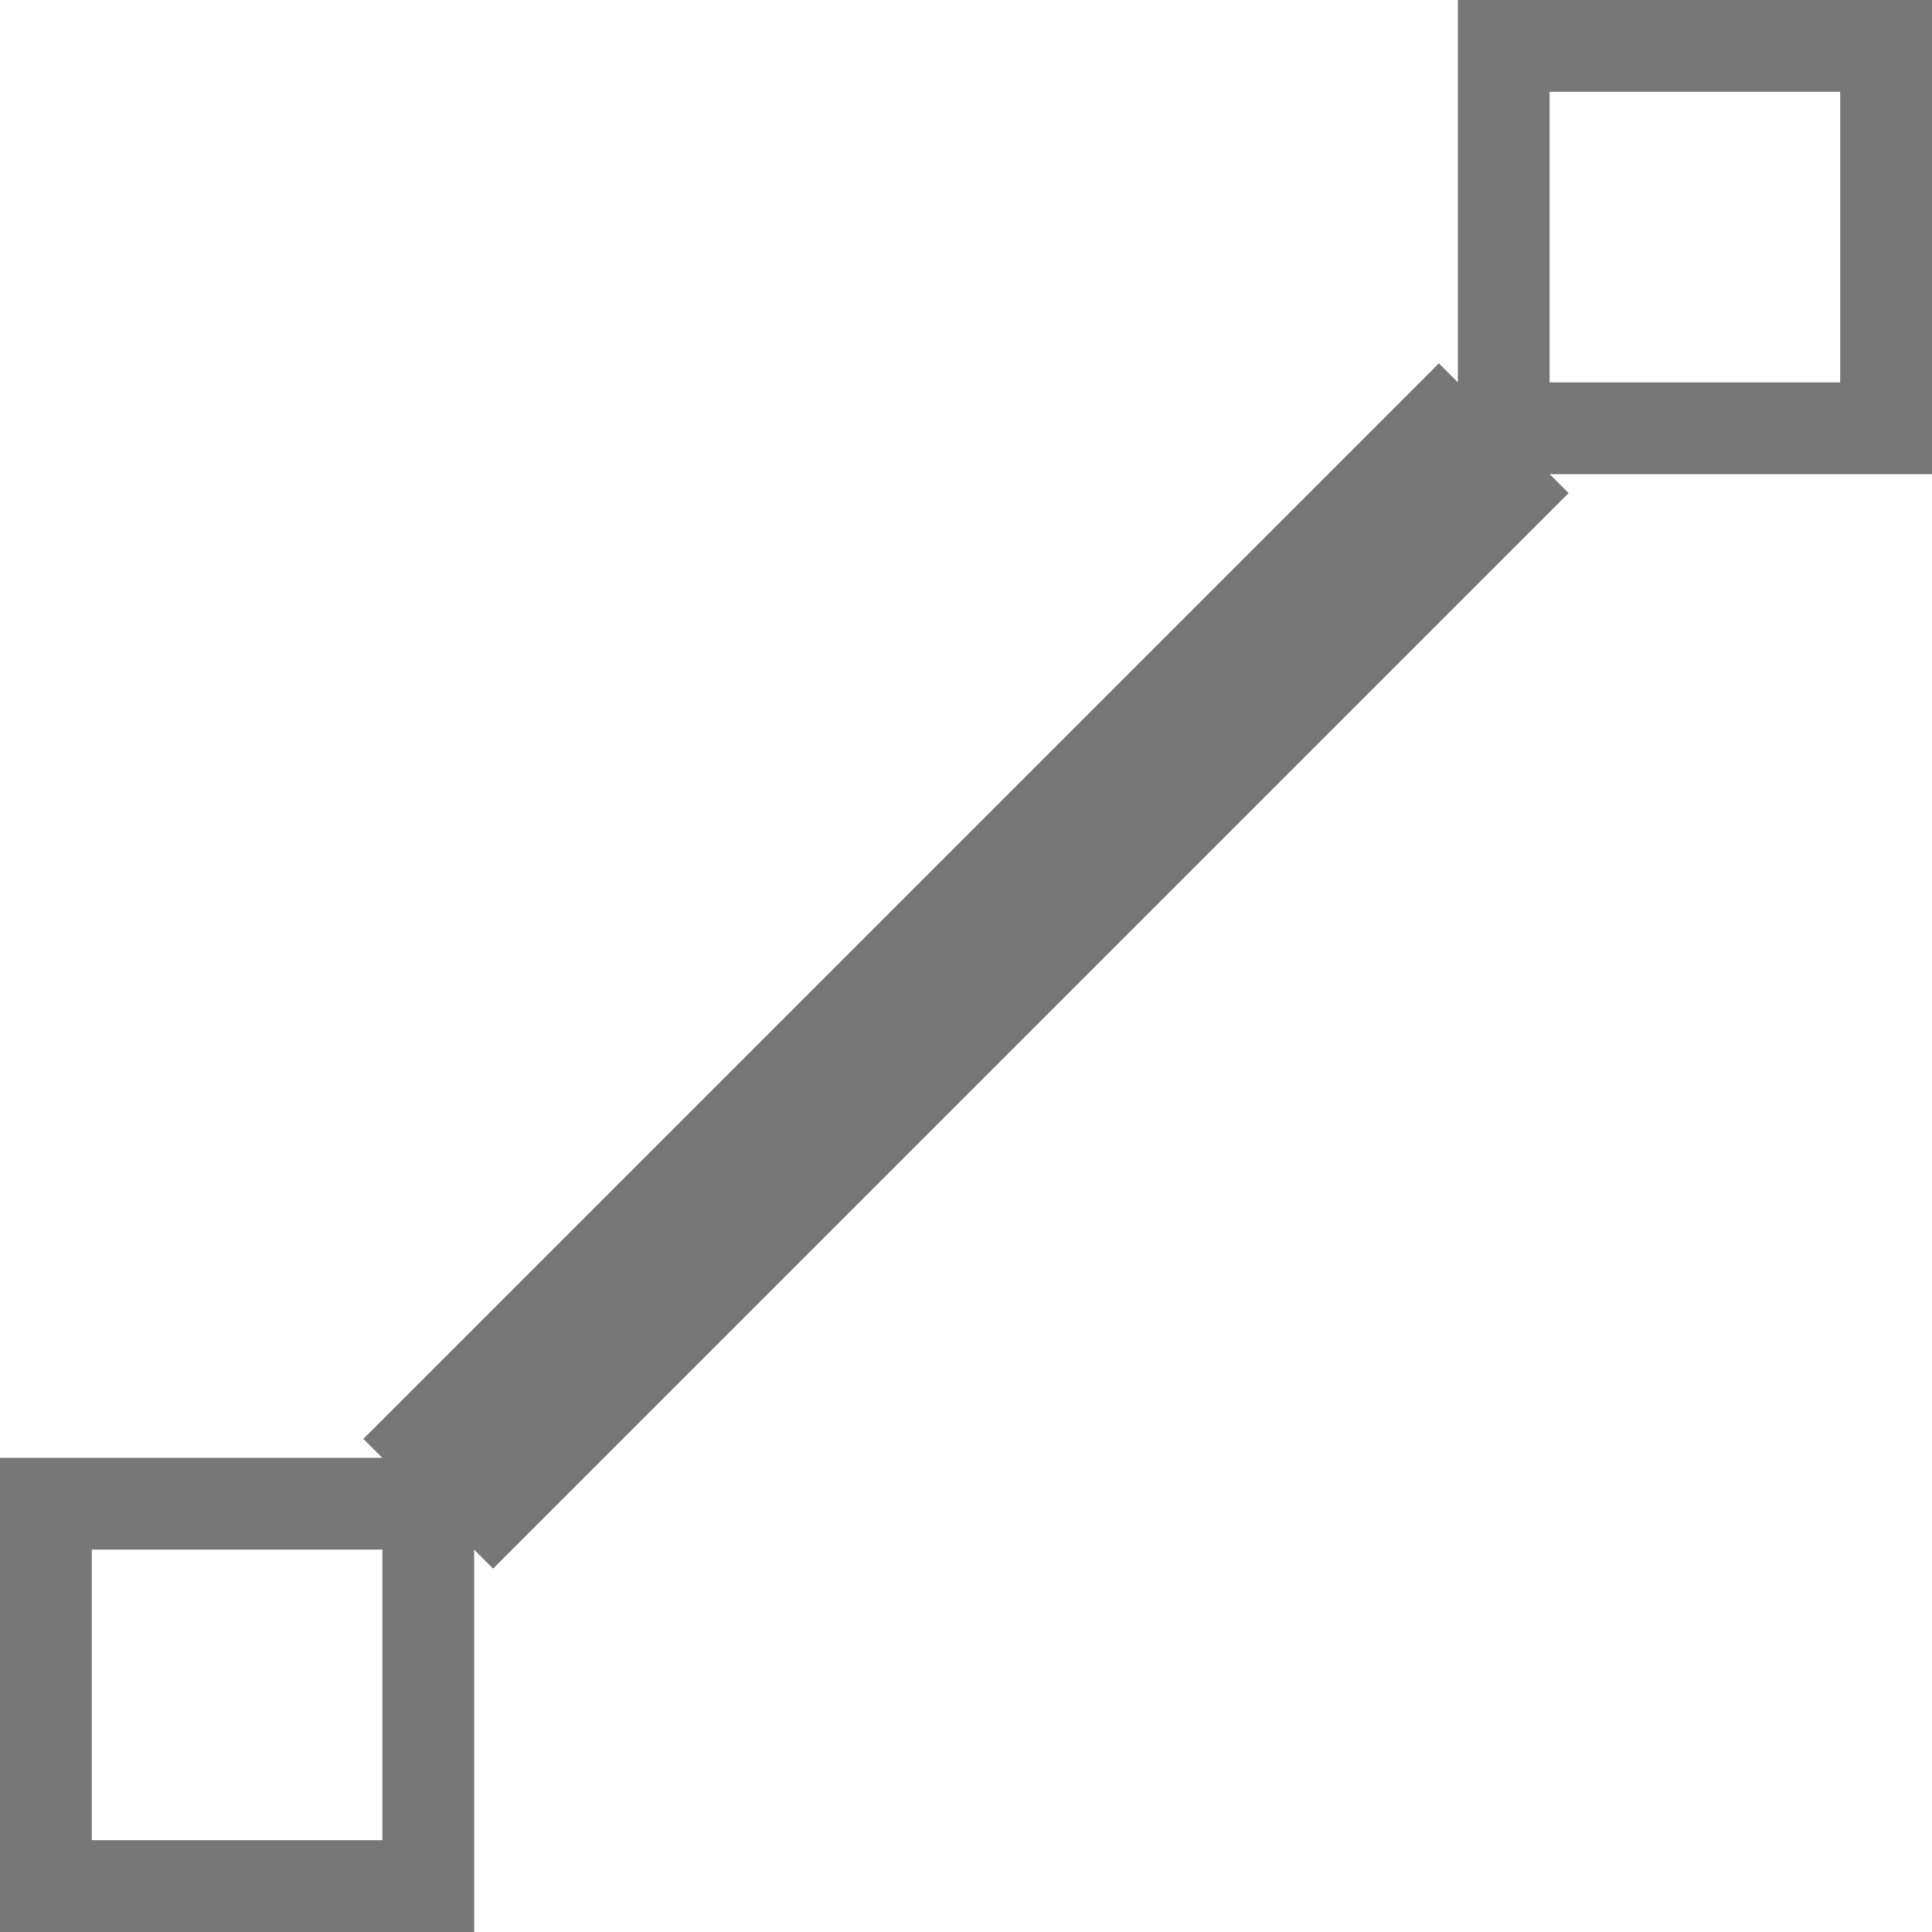 <?xml version="1.0" encoding="utf-8"?>
<!-- Generator: Adobe Illustrator 16.0.4, SVG Export Plug-In . SVG Version: 6.00 Build 0)  -->
<!DOCTYPE svg PUBLIC "-//W3C//DTD SVG 1.1 Tiny//EN" "http://www.w3.org/Graphics/SVG/1.1/DTD/svg11-tiny.dtd">
<svg version="1.1" baseProfile="tiny" id="Layer_1" xmlns="http://www.w3.org/2000/svg" xmlns:xlink="http://www.w3.org/1999/xlink"
	 x="0px" y="0px" width="252.645px" height="252.644px" viewBox="0 0 252.645 252.644" overflow="inherit" xml:space="preserve">
<rect x="196.645" y="6" fill="none" stroke="#777777" stroke-width="12" stroke-miterlimit="10" width="50" height="50"/>
<rect x="6" y="196.644" fill="none" stroke="#777777" stroke-width="12" stroke-miterlimit="10" width="50" height="50"/>
<line fill="none" stroke="#777777" stroke-width="24" stroke-miterlimit="10" x1="56" y1="196.644" x2="196.644" y2="56"/>
</svg>
